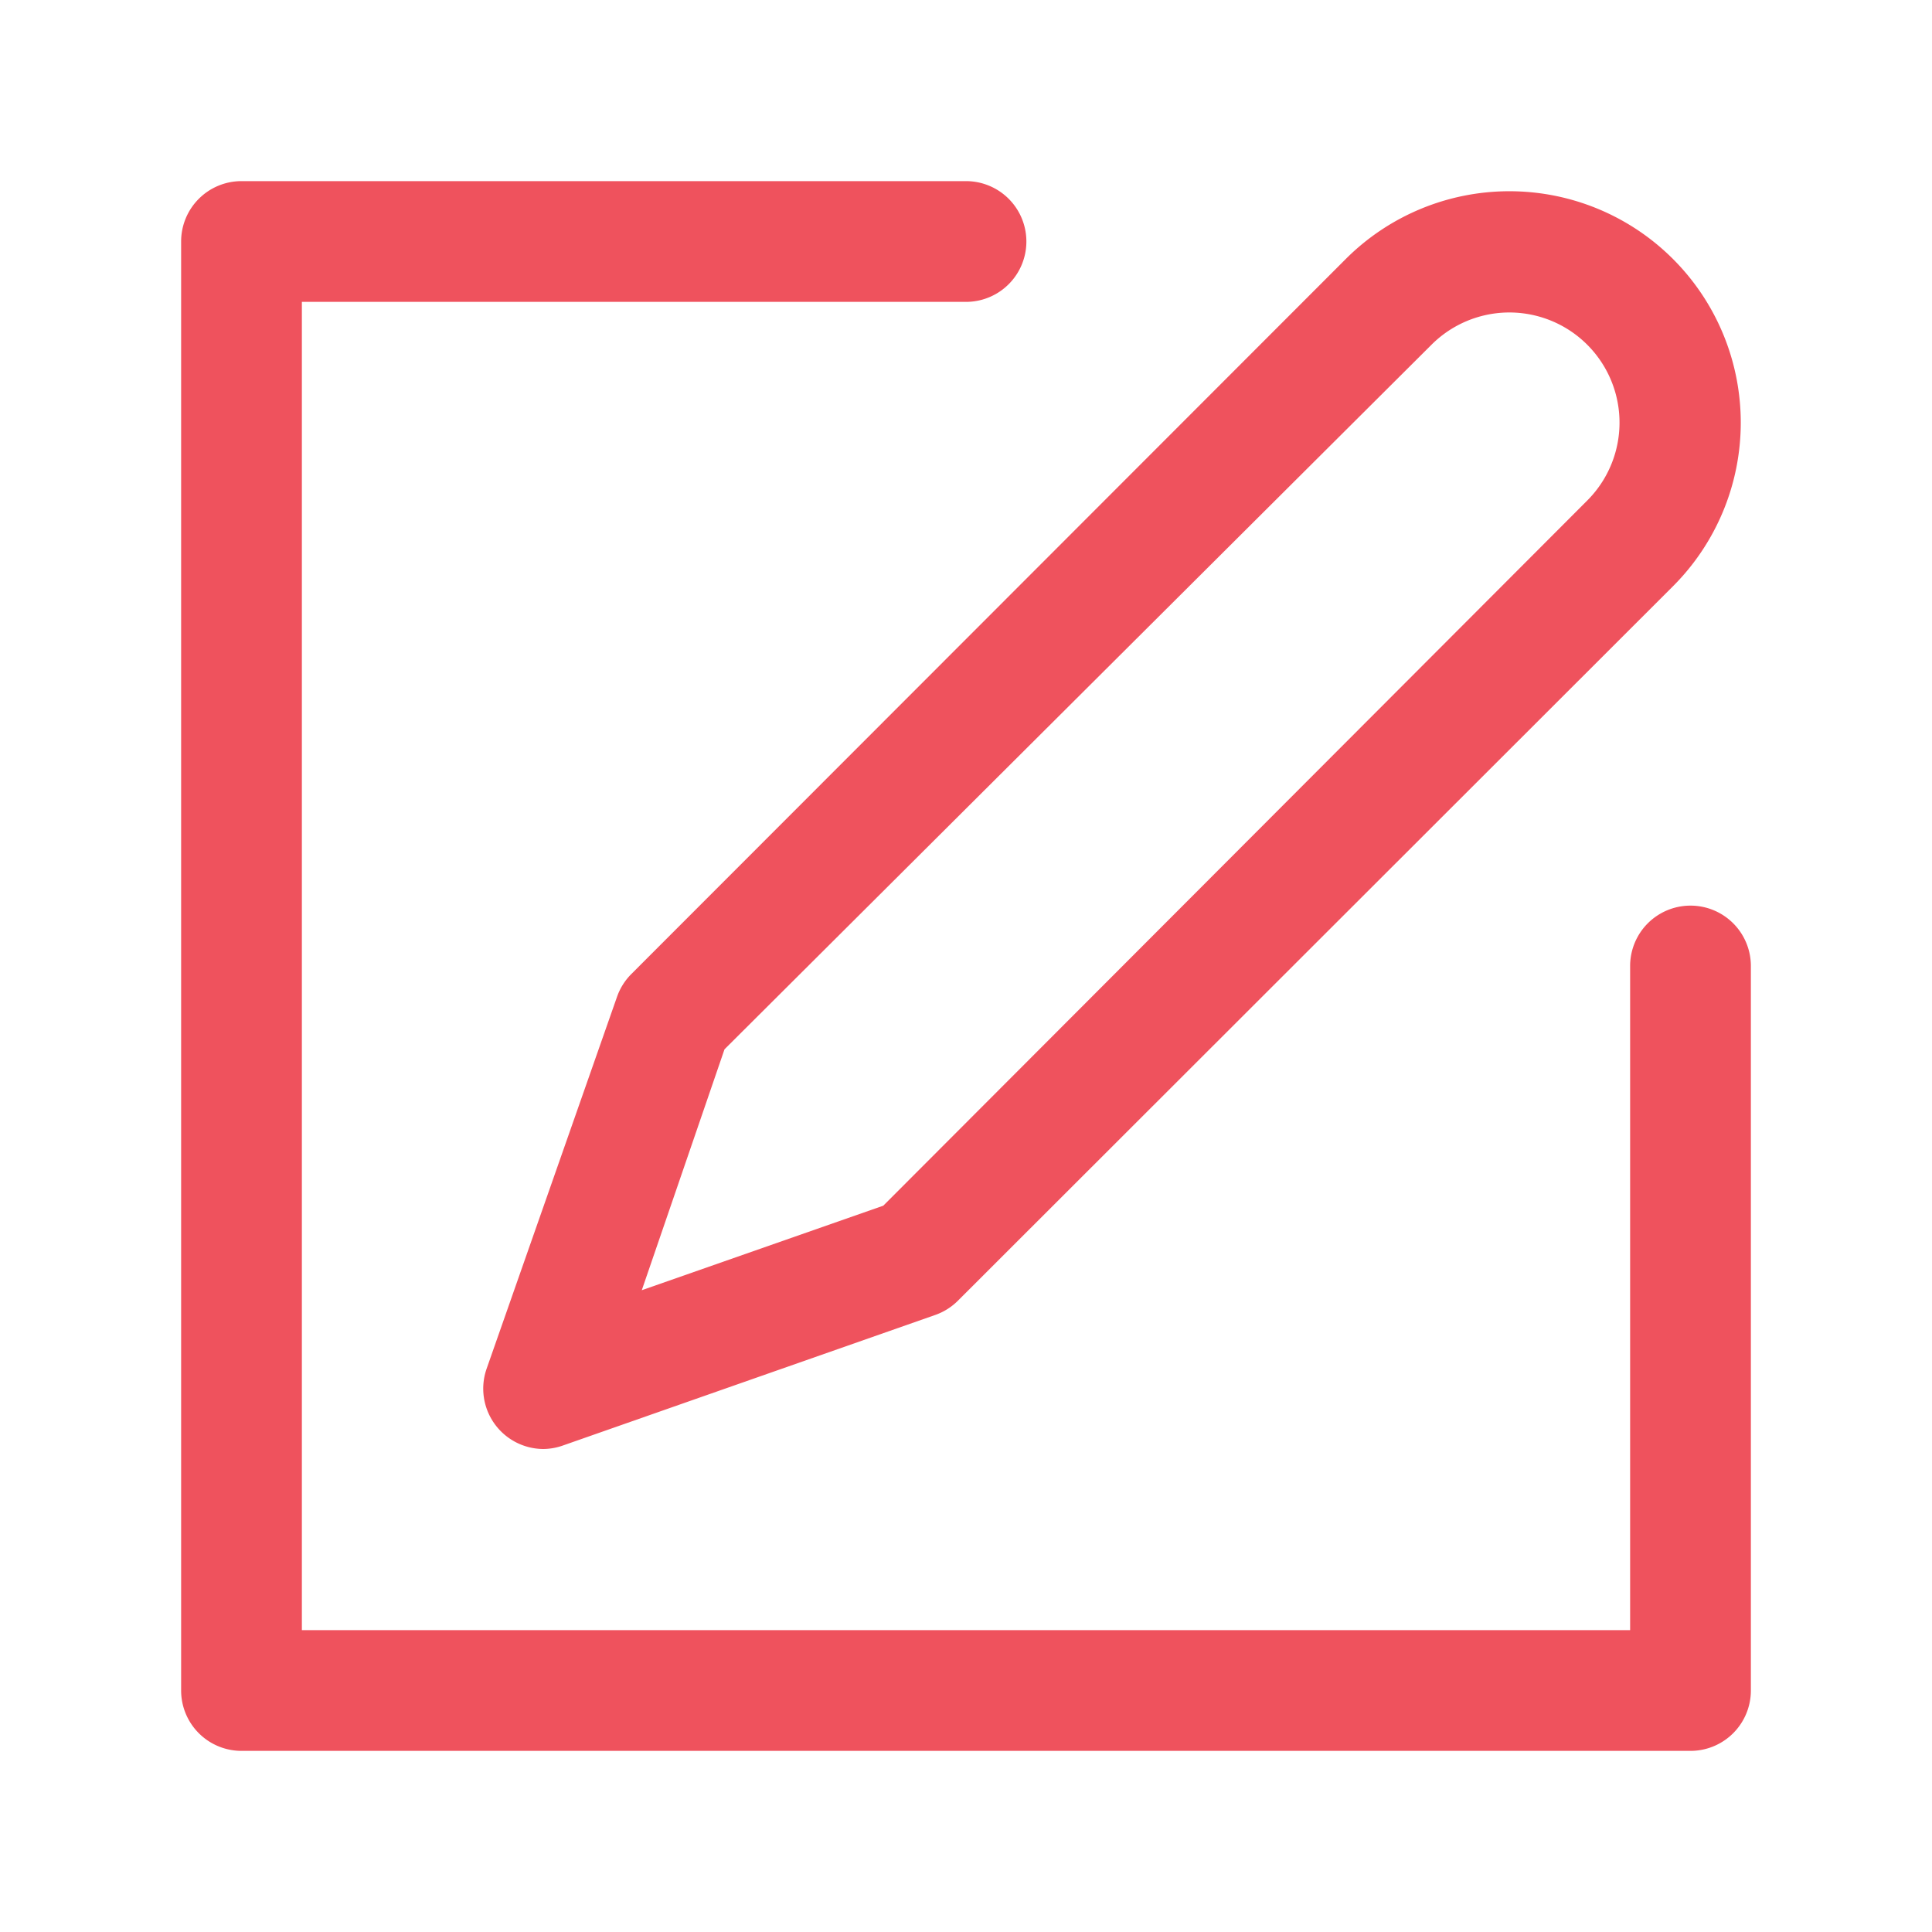 <?xml version="1.0" ?><svg id="Guide" viewBox="0 0 32 32" xmlns="http://www.w3.org/2000/svg"><defs><style>.cls-1{fill:#EF525D;}</style></defs><title/><path class="cls-1" d="M29,16V28a1,1,0,0,1-1,1H4a1,1,0,0,1-1-1V4A1,1,0,0,1,4,3H16a1,1,0,0,1,0,2H5V27H27V16a1,1,0,0,1,2,0Zm-18.54.13L22.29,4.29a3.83,3.83,0,0,1,5.42,5.42L15.87,21.54a1,1,0,0,1-.38.24L9.33,23.94A1,1,0,0,1,9,24a1,1,0,0,1-.94-1.33l2.16-6.16A1,1,0,0,1,10.46,16.13Zm.17,5.24,4-1.4L26.29,8.29a1.82,1.82,0,0,0-2.58-2.58L12,17.38Z"/></svg>